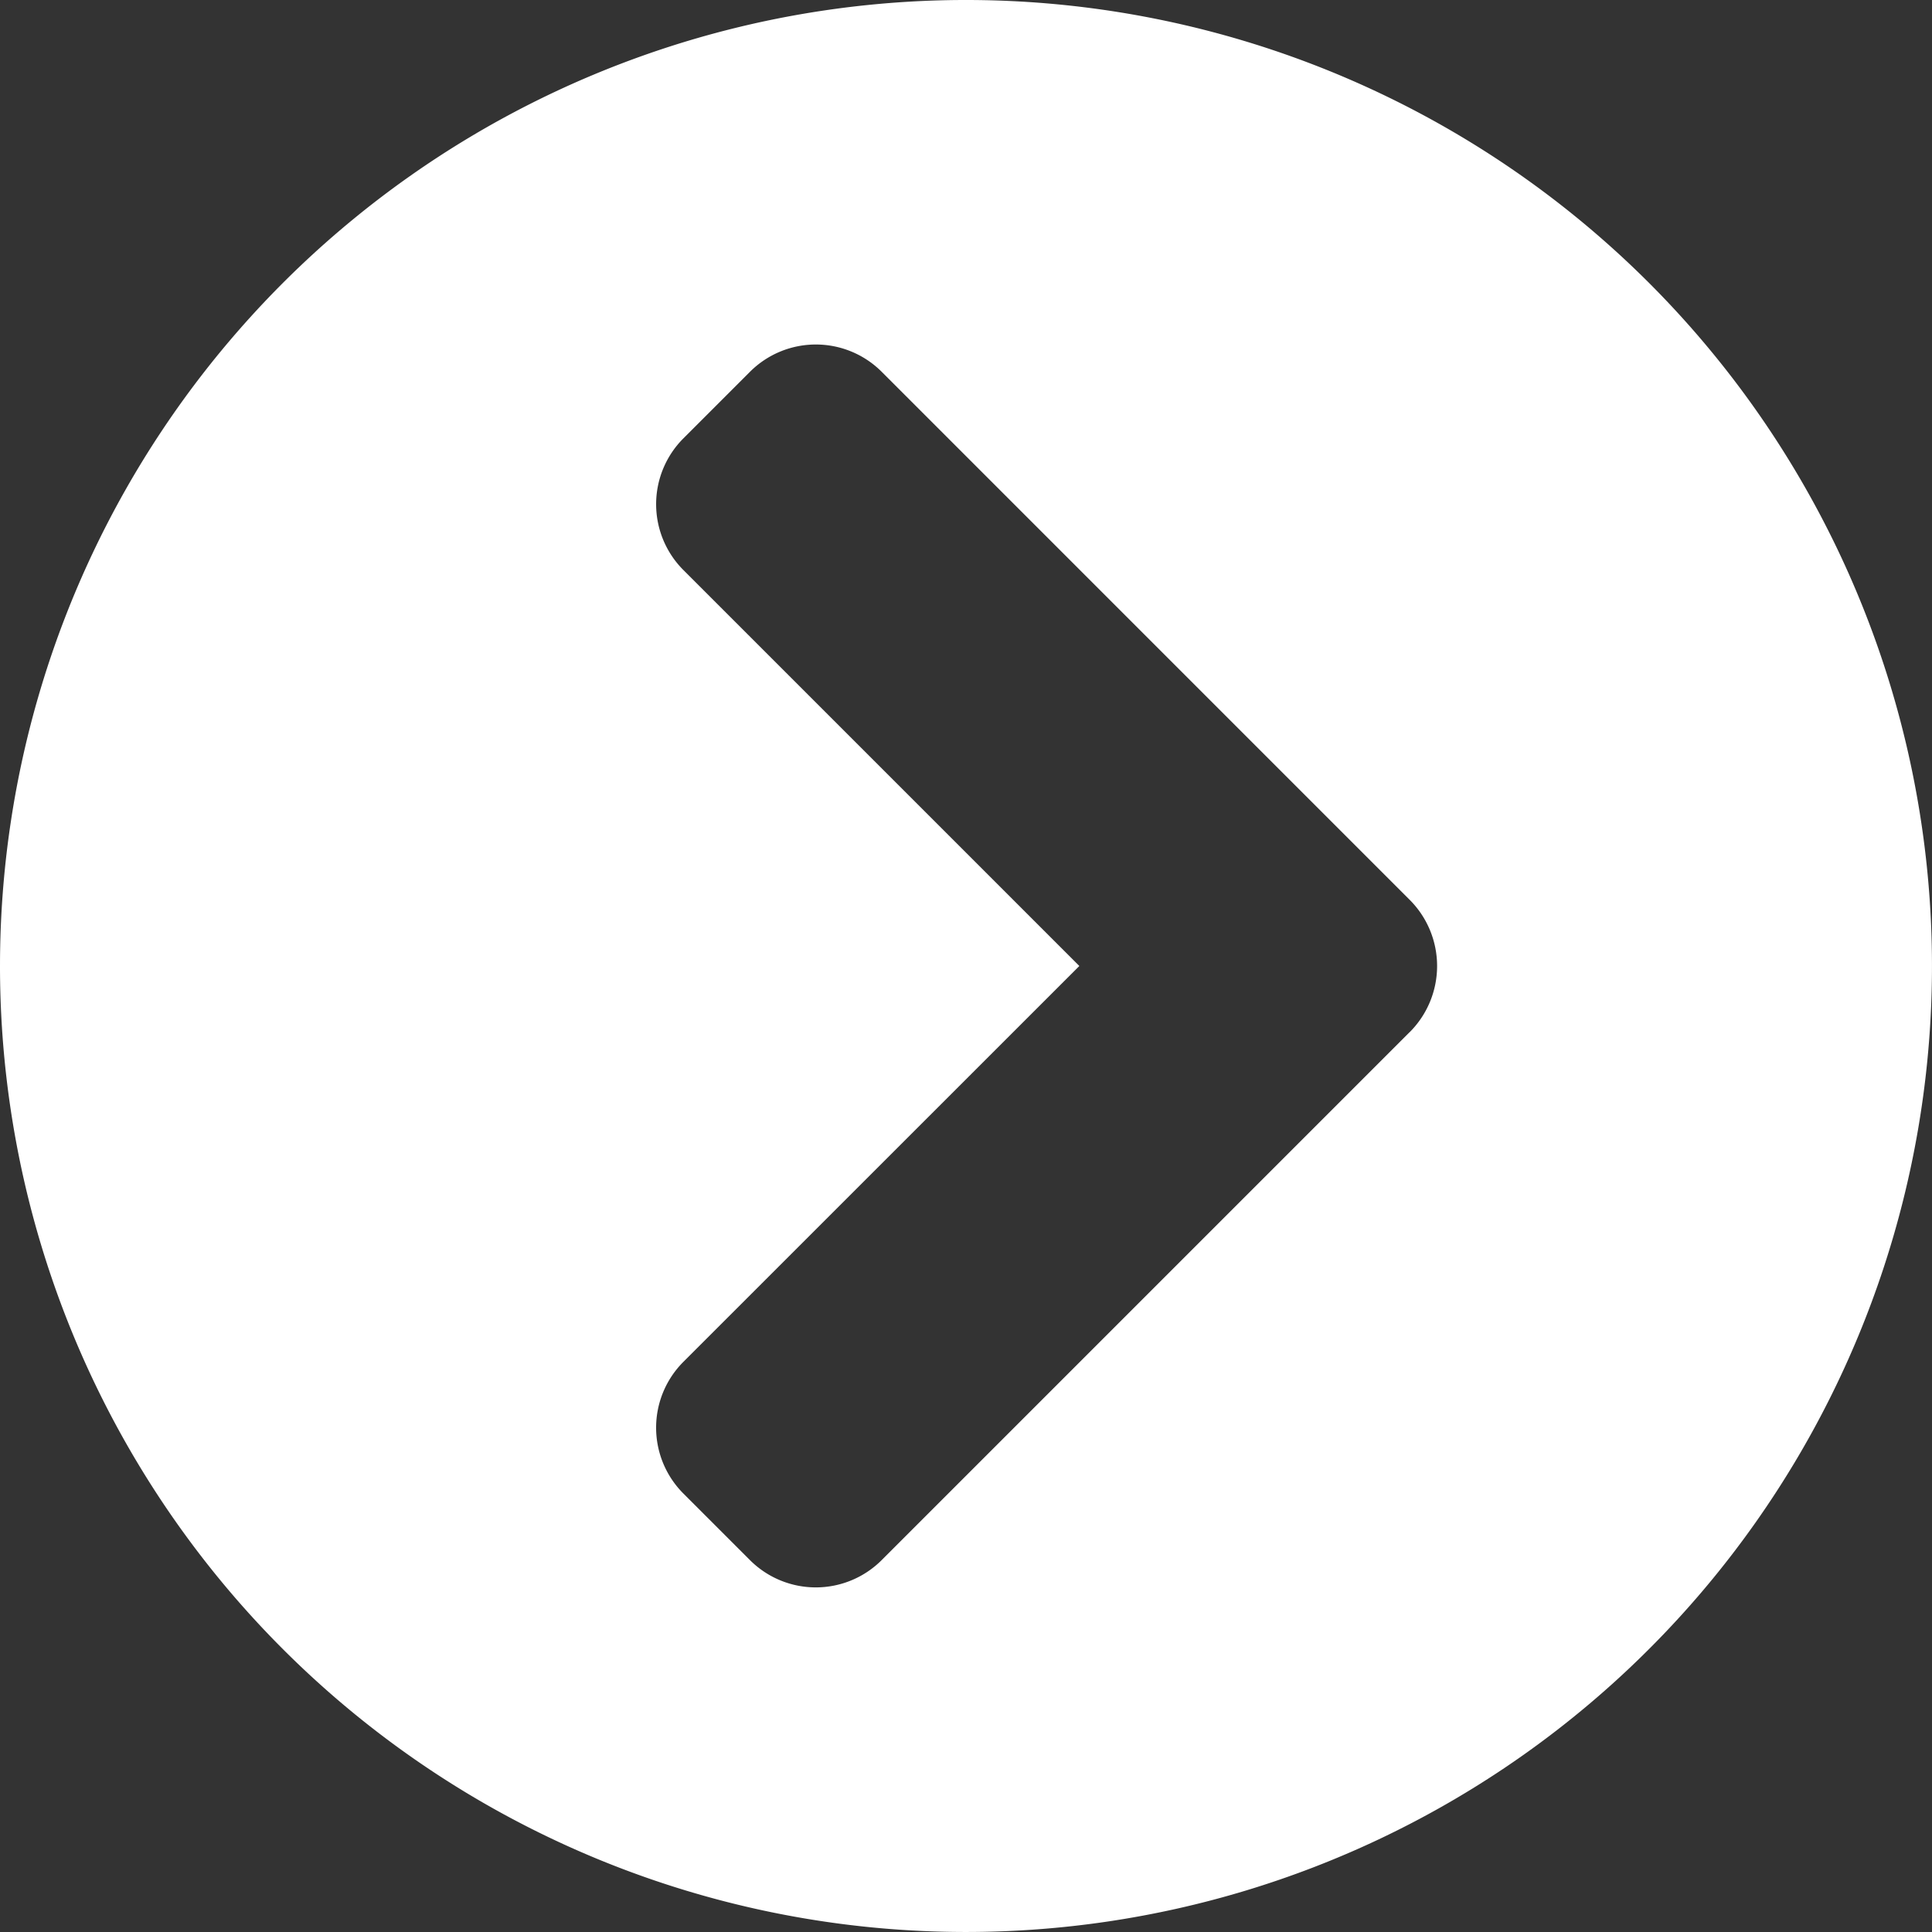 <svg xmlns="http://www.w3.org/2000/svg" width="114.113" height="114.112" viewBox="0 0 114.113 114.112">
  <rect x="0" y="0" width="114.113" height="114.112" fill="#333333" stroke="none"/>
  <path id="Icon_awesome-chevron-circle-left" data-name="Icon awesome-chevron-circle-left" d="M57.619,114.675A57.056,57.056,0,1,0,.563,57.619,57.046,57.046,0,0,0,57.619,114.675Zm26.2-53.145L52.649,92.7a5.5,5.5,0,0,1-7.8,0l-3.911-3.911a5.5,5.5,0,0,1,0-7.8L64.314,57.619,40.939,34.244a5.5,5.5,0,0,1,0-7.8l3.911-3.911a5.5,5.5,0,0,1,7.8,0L83.823,53.708A5.527,5.527,0,0,1,83.823,61.53Z" transform="translate(-0.563 -0.563)" fill="#fff"/>
</svg>
